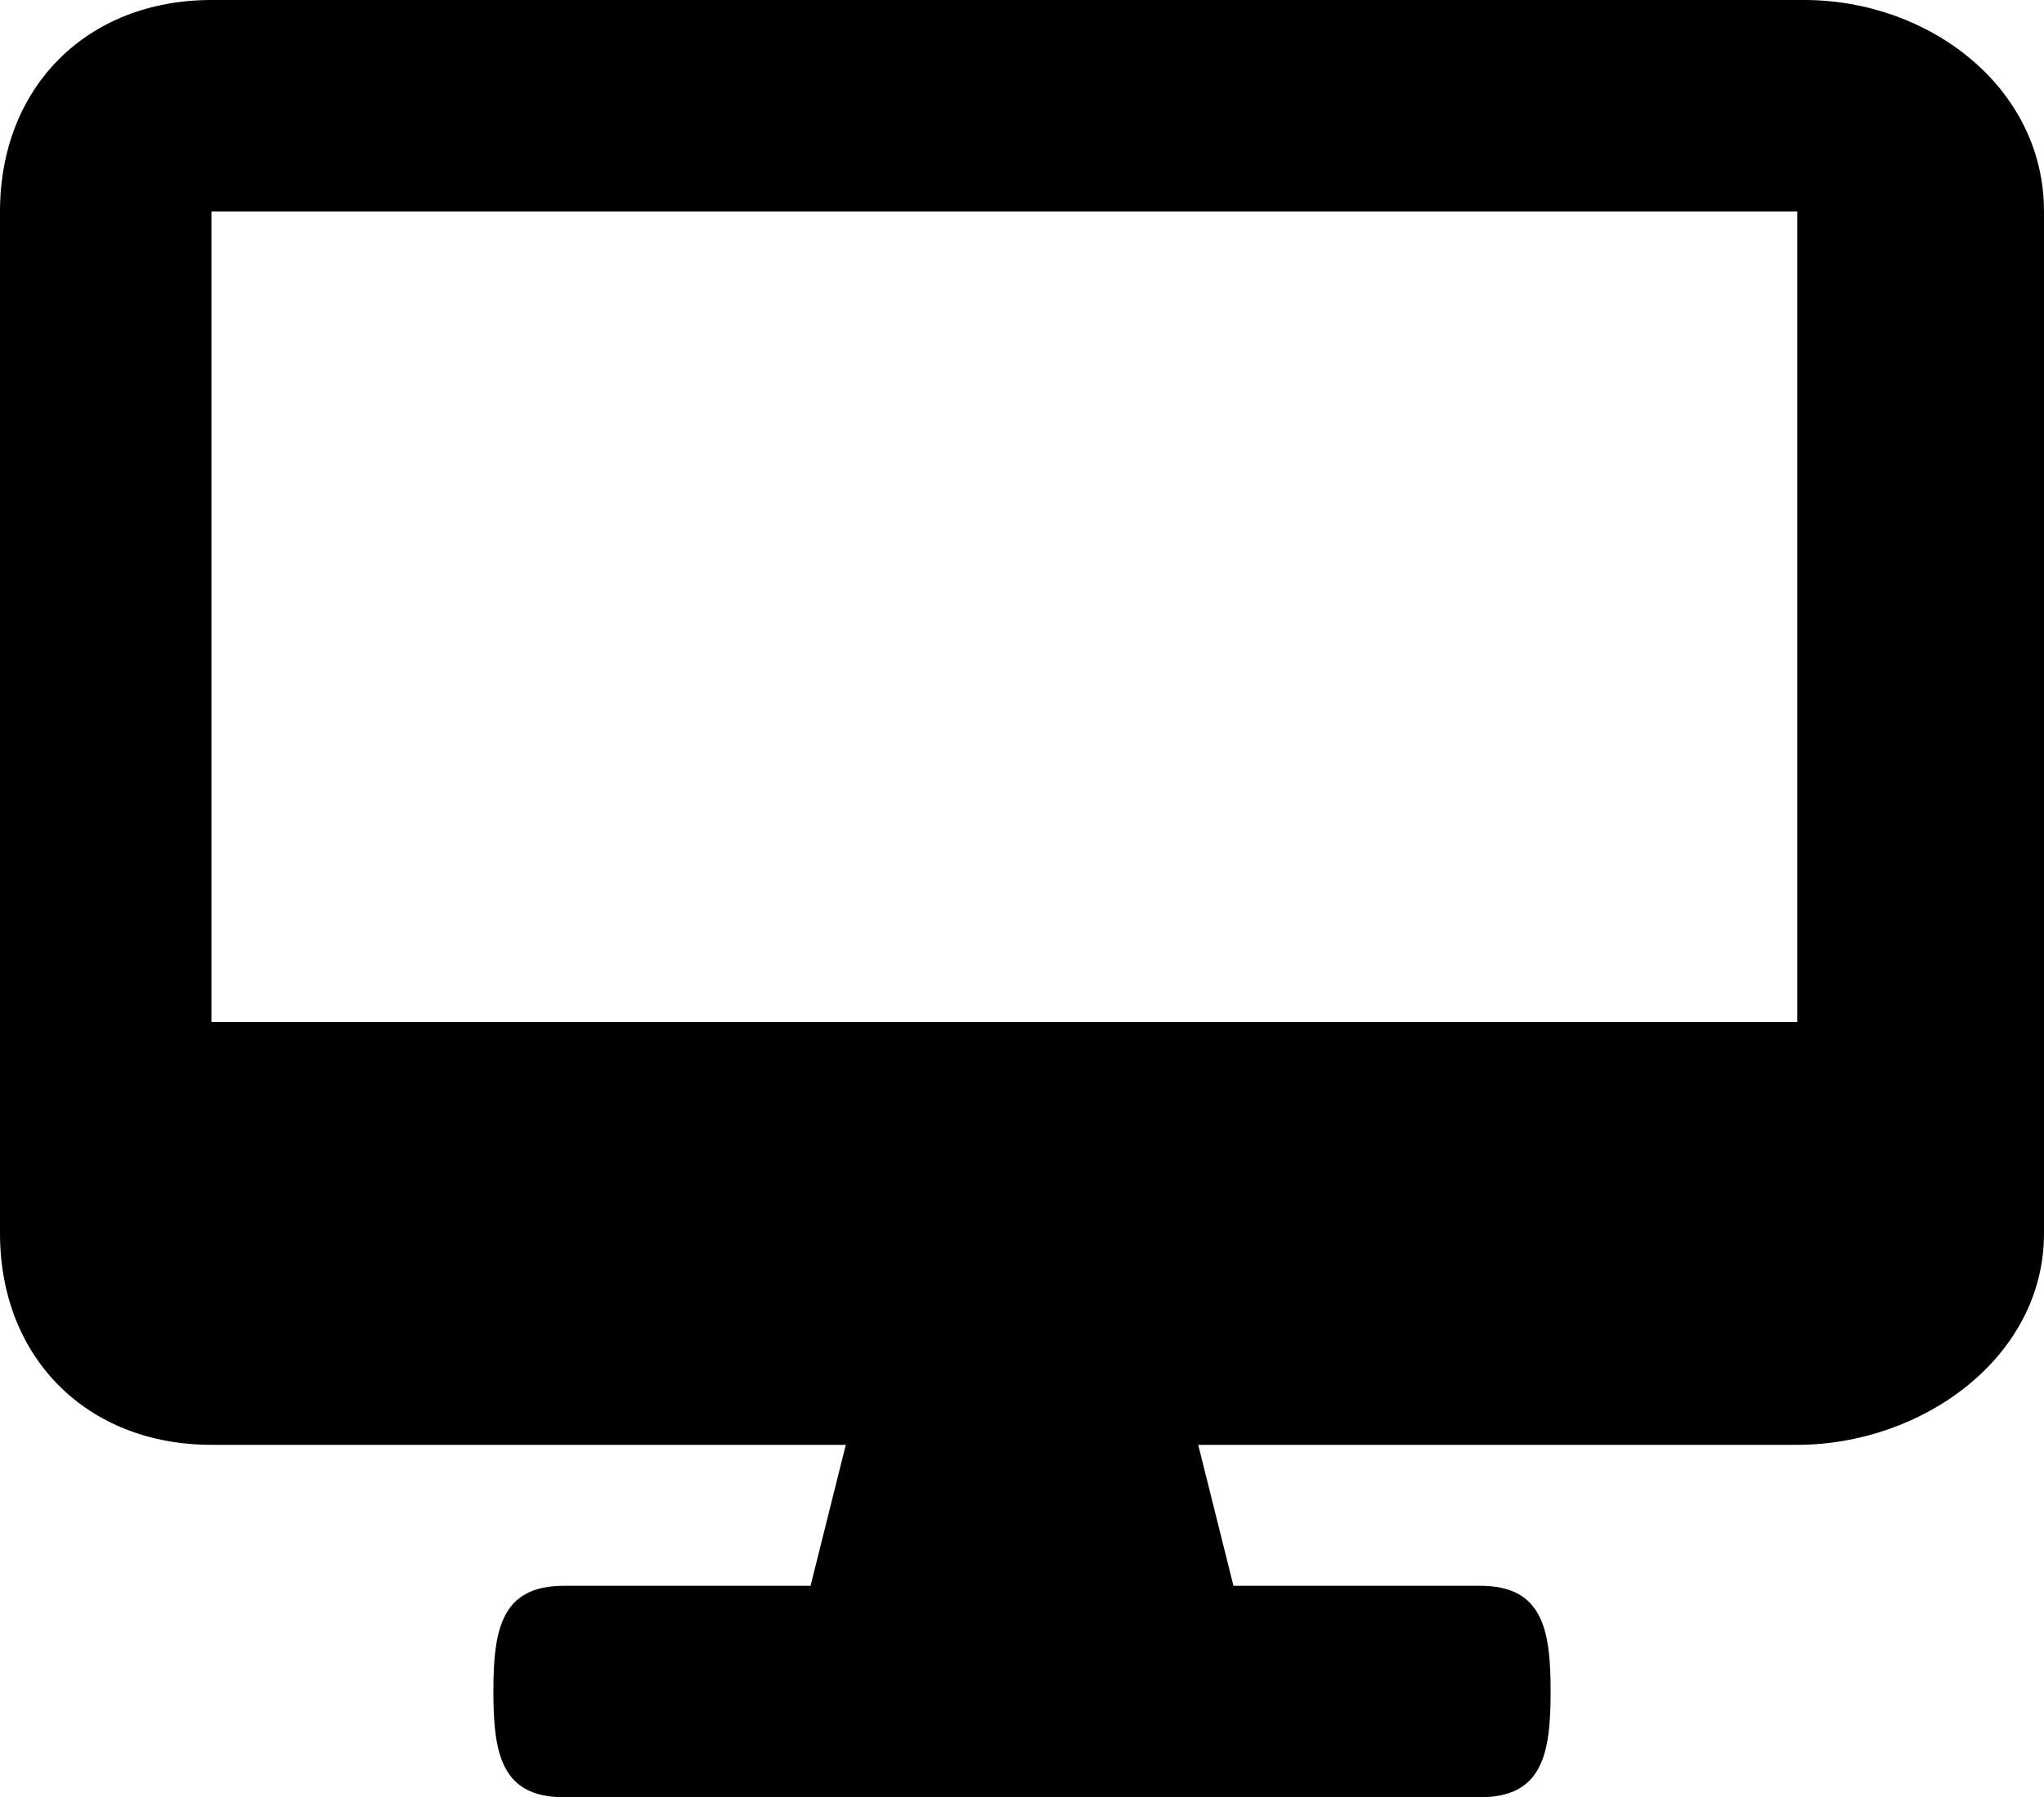 <?xml version="1.0" encoding="UTF-8" standalone="no"?>
<svg
   viewBox="0 0 580 510"
   version="1.1"
   id="svg1"
   sodipodi:docname="desktop.svg"
   width="580"
   height="510"
   inkscape:version="1.4 (e7c3feb100, 2024-10-09)"
   xmlns:inkscape="http://www.inkscape.org/namespaces/inkscape"
   xmlns:sodipodi="http://sodipodi.sourceforge.net/DTD/sodipodi-0.dtd"
   xmlns="http://www.w3.org/2000/svg"
   xmlns:svg="http://www.w3.org/2000/svg">
  <defs
     id="defs1" />
  <sodipodi:namedview
     id="namedview1"
     pagecolor="#ffffff"
     bordercolor="#000000"
     borderopacity="0.25"
     inkscape:showpageshadow="2"
     inkscape:pageopacity="0.0"
     inkscape:pagecheckerboard="0"
     inkscape:deskcolor="#d1d1d1"
     showgrid="true"
     inkscape:zoom="1.9648438"
     inkscape:cx="288.06362"
     inkscape:cy="256"
     inkscape:window-width="3840"
     inkscape:window-height="2091"
     inkscape:window-x="0"
     inkscape:window-y="32"
     inkscape:window-maximized="1"
     inkscape:current-layer="svg1">
    <inkscape:grid
       id="grid1"
       units="px"
       originx="0"
       originy="0"
       spacingx="2"
       spacingy="2"
       empcolor="#0099e5"
       empopacity="0.302"
       color="#0099e5"
       opacity="0.149"
       empspacing="5"
       enabled="true"
       visible="true" />
  </sodipodi:namedview>
  <!--!Font Awesome Free 6.7.2 by @fontawesome - https://fontawesome.com License - https://fontawesome.com/license/free Copyright 2025 Fonticons, Inc.-->
  <path
     d="M 60,0 C 24.7,0 0,24.7 0,60 v 290 c 0,35.3 24.7,60 60,60 h 180 l -10,40 h -70 c -17.7,0 -20,12.3 -20,30 0,17.7 2.3,30 20,30 h 260 c 17.7,0 20,-12.3 20,-30 0,-17.7 -2.3,-30 -20,-30 h -70 l -10,-40 h 170 c 35.3,0 70,-24.7 70,-60 V 60 C 580,24.7 547.3,0 512,0 Z M 510,60 V 290 H 60 V 60 Z"
     id="path1"
     sodipodi:nodetypes="ssssccssssssccsssssccccc" />
</svg>
